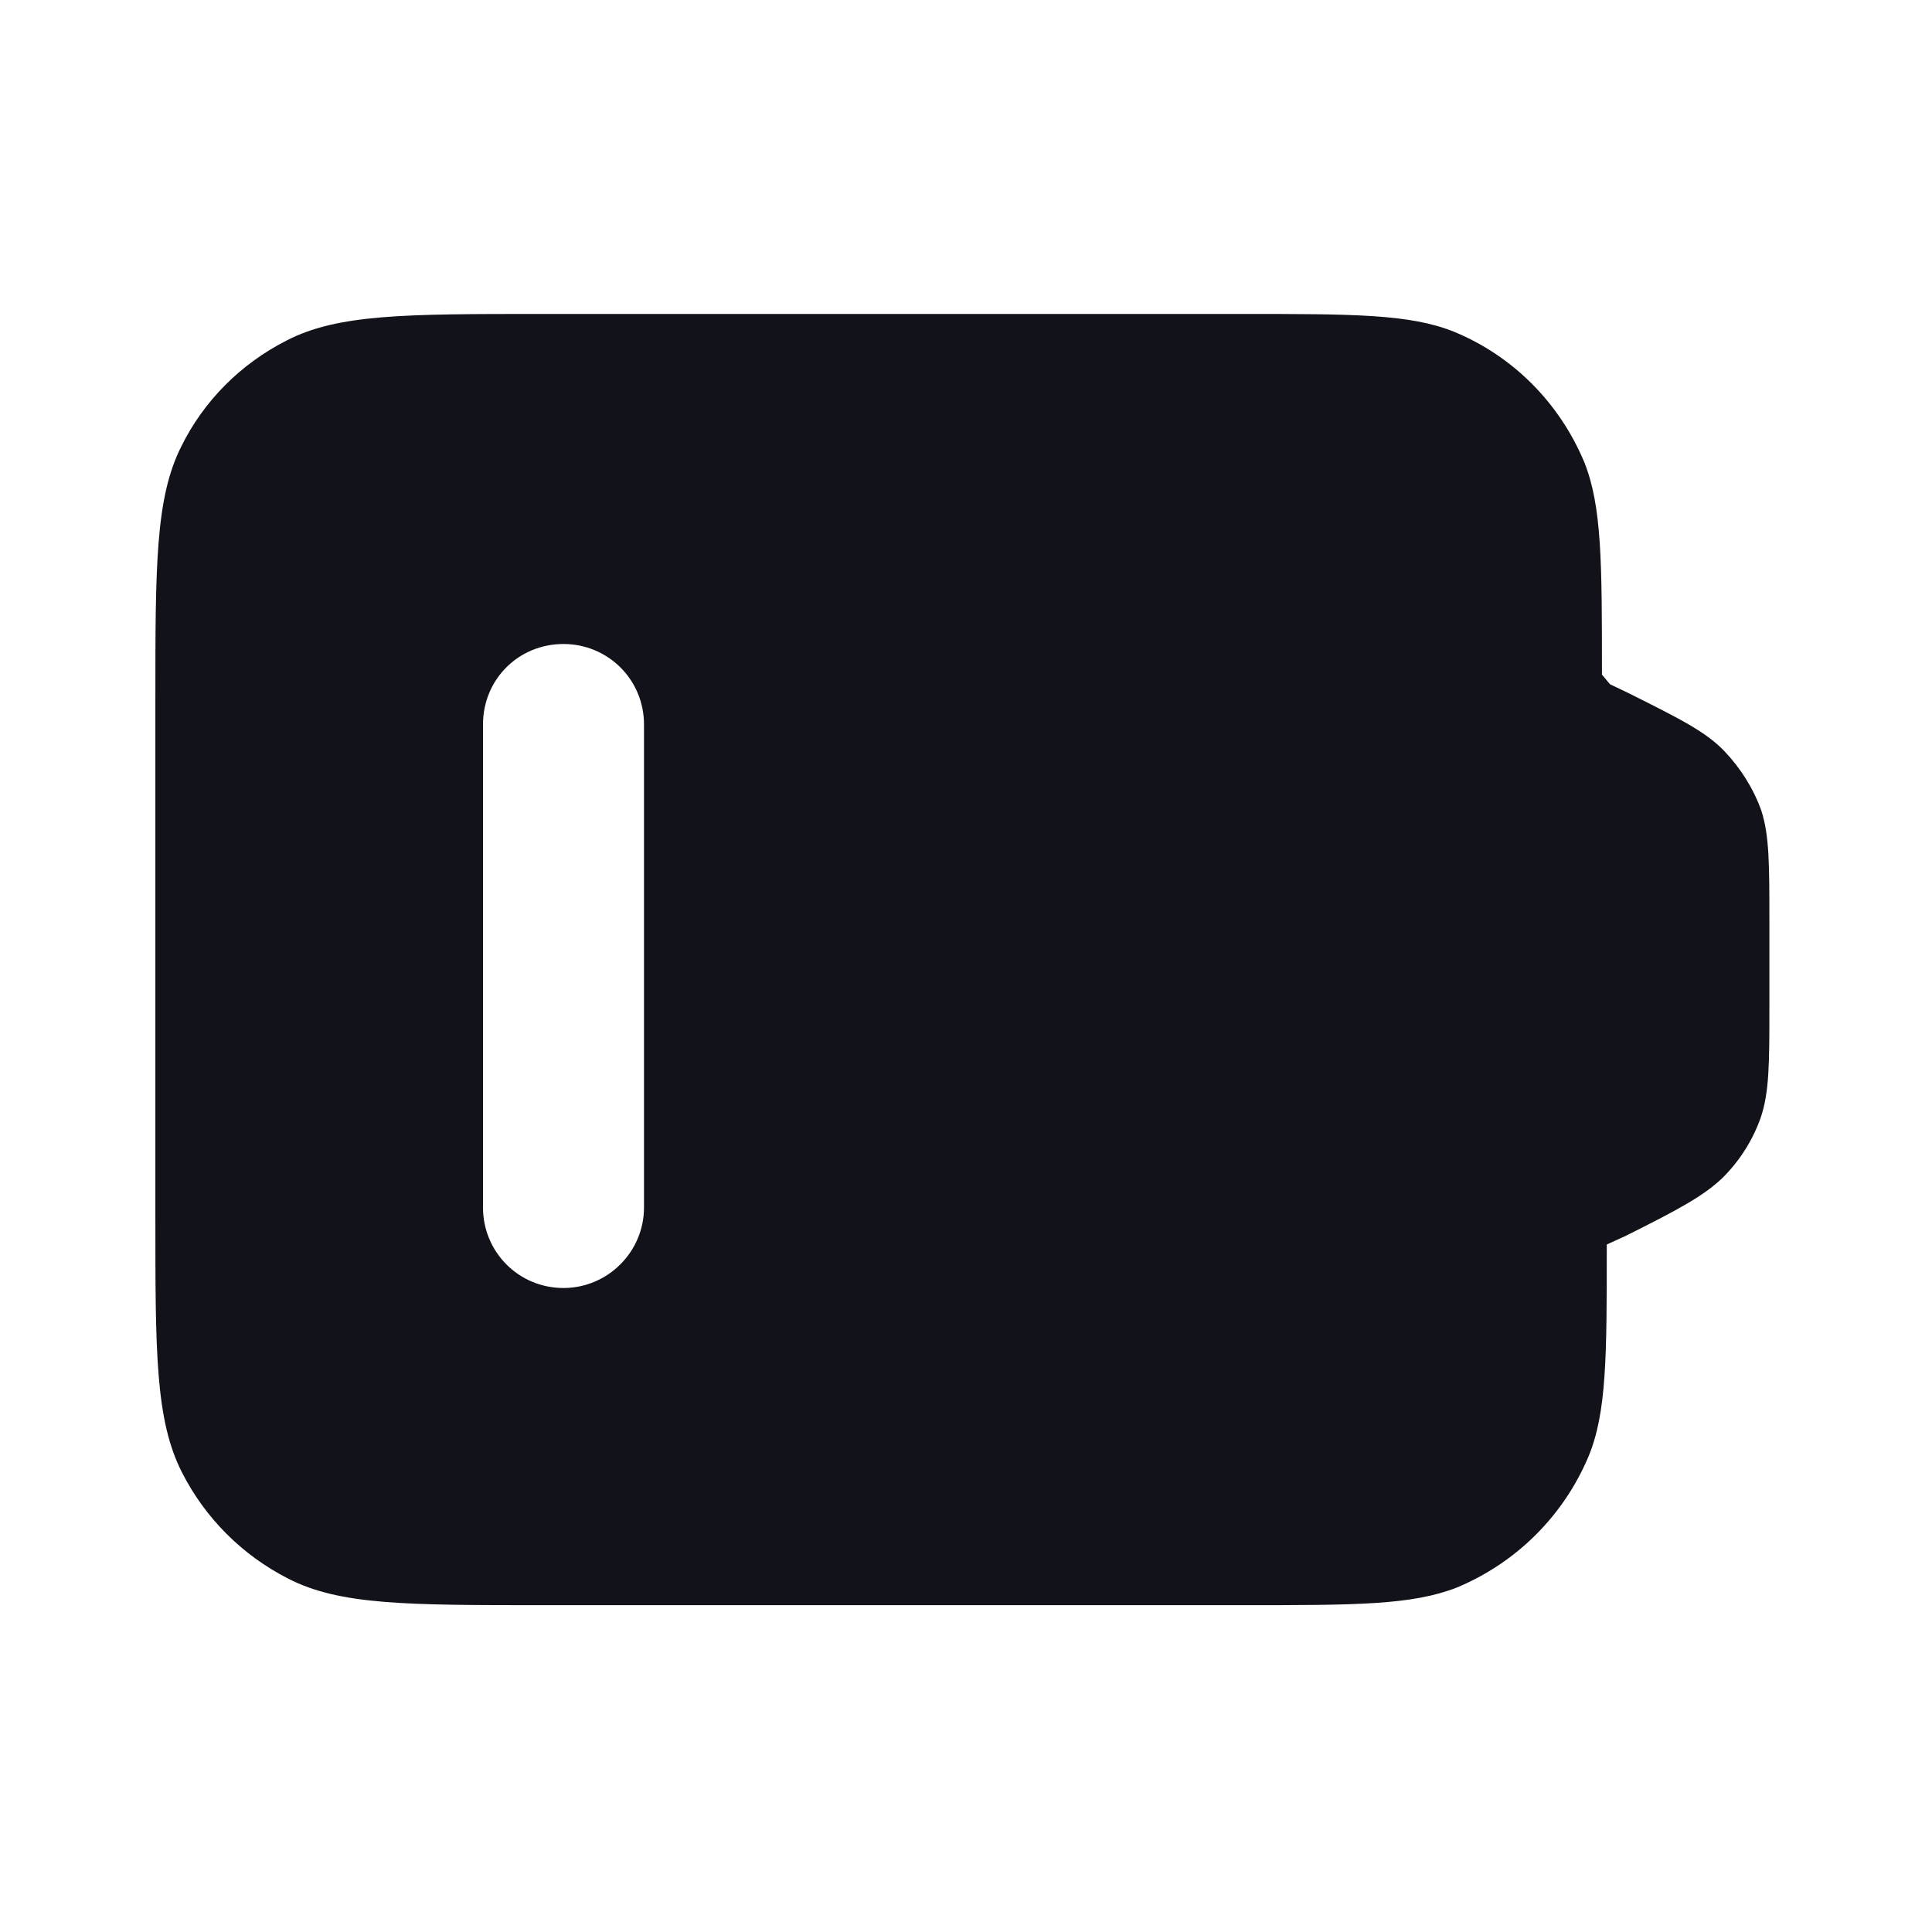 <svg viewBox="0 0 24 24" xmlns="http://www.w3.org/2000/svg"><g><path fill="#12131A" fill-rule="evenodd" d="M20 8.5l.23.11c.64.32.96.48 1.19.72 .2.21.36.46.46.74 .1.31.1.67.1 1.39v1.04c0 .71 0 1.07-.11 1.39 -.1.28-.26.53-.47.74 -.24.23-.56.4-1.2.72l-.24.11c0 1.39 0 2.09-.23 2.64 -.31.73-.89 1.31-1.63 1.62 -.56.22-1.26.22-2.65.22h-8.7c-1.69 0-2.53 0-3.17-.33 -.57-.29-1.03-.75-1.32-1.32 -.33-.65-.33-1.49-.33-3.17v-6.4c0-1.69 0-2.53.32-3.17 .28-.57.74-1.03 1.31-1.32 .64-.33 1.48-.33 3.16-.33h8.7c1.39 0 2.09 0 2.64.22 .73.3 1.31.88 1.62 1.62 .22.55.22 1.25.22 2.64ZM7 8c-.56 0-1 .44-1 1v6c0 .55.44 1 1 1 .55 0 1-.45 1-1V9c0-.56-.45-1-1-1Z"/></g></svg>
